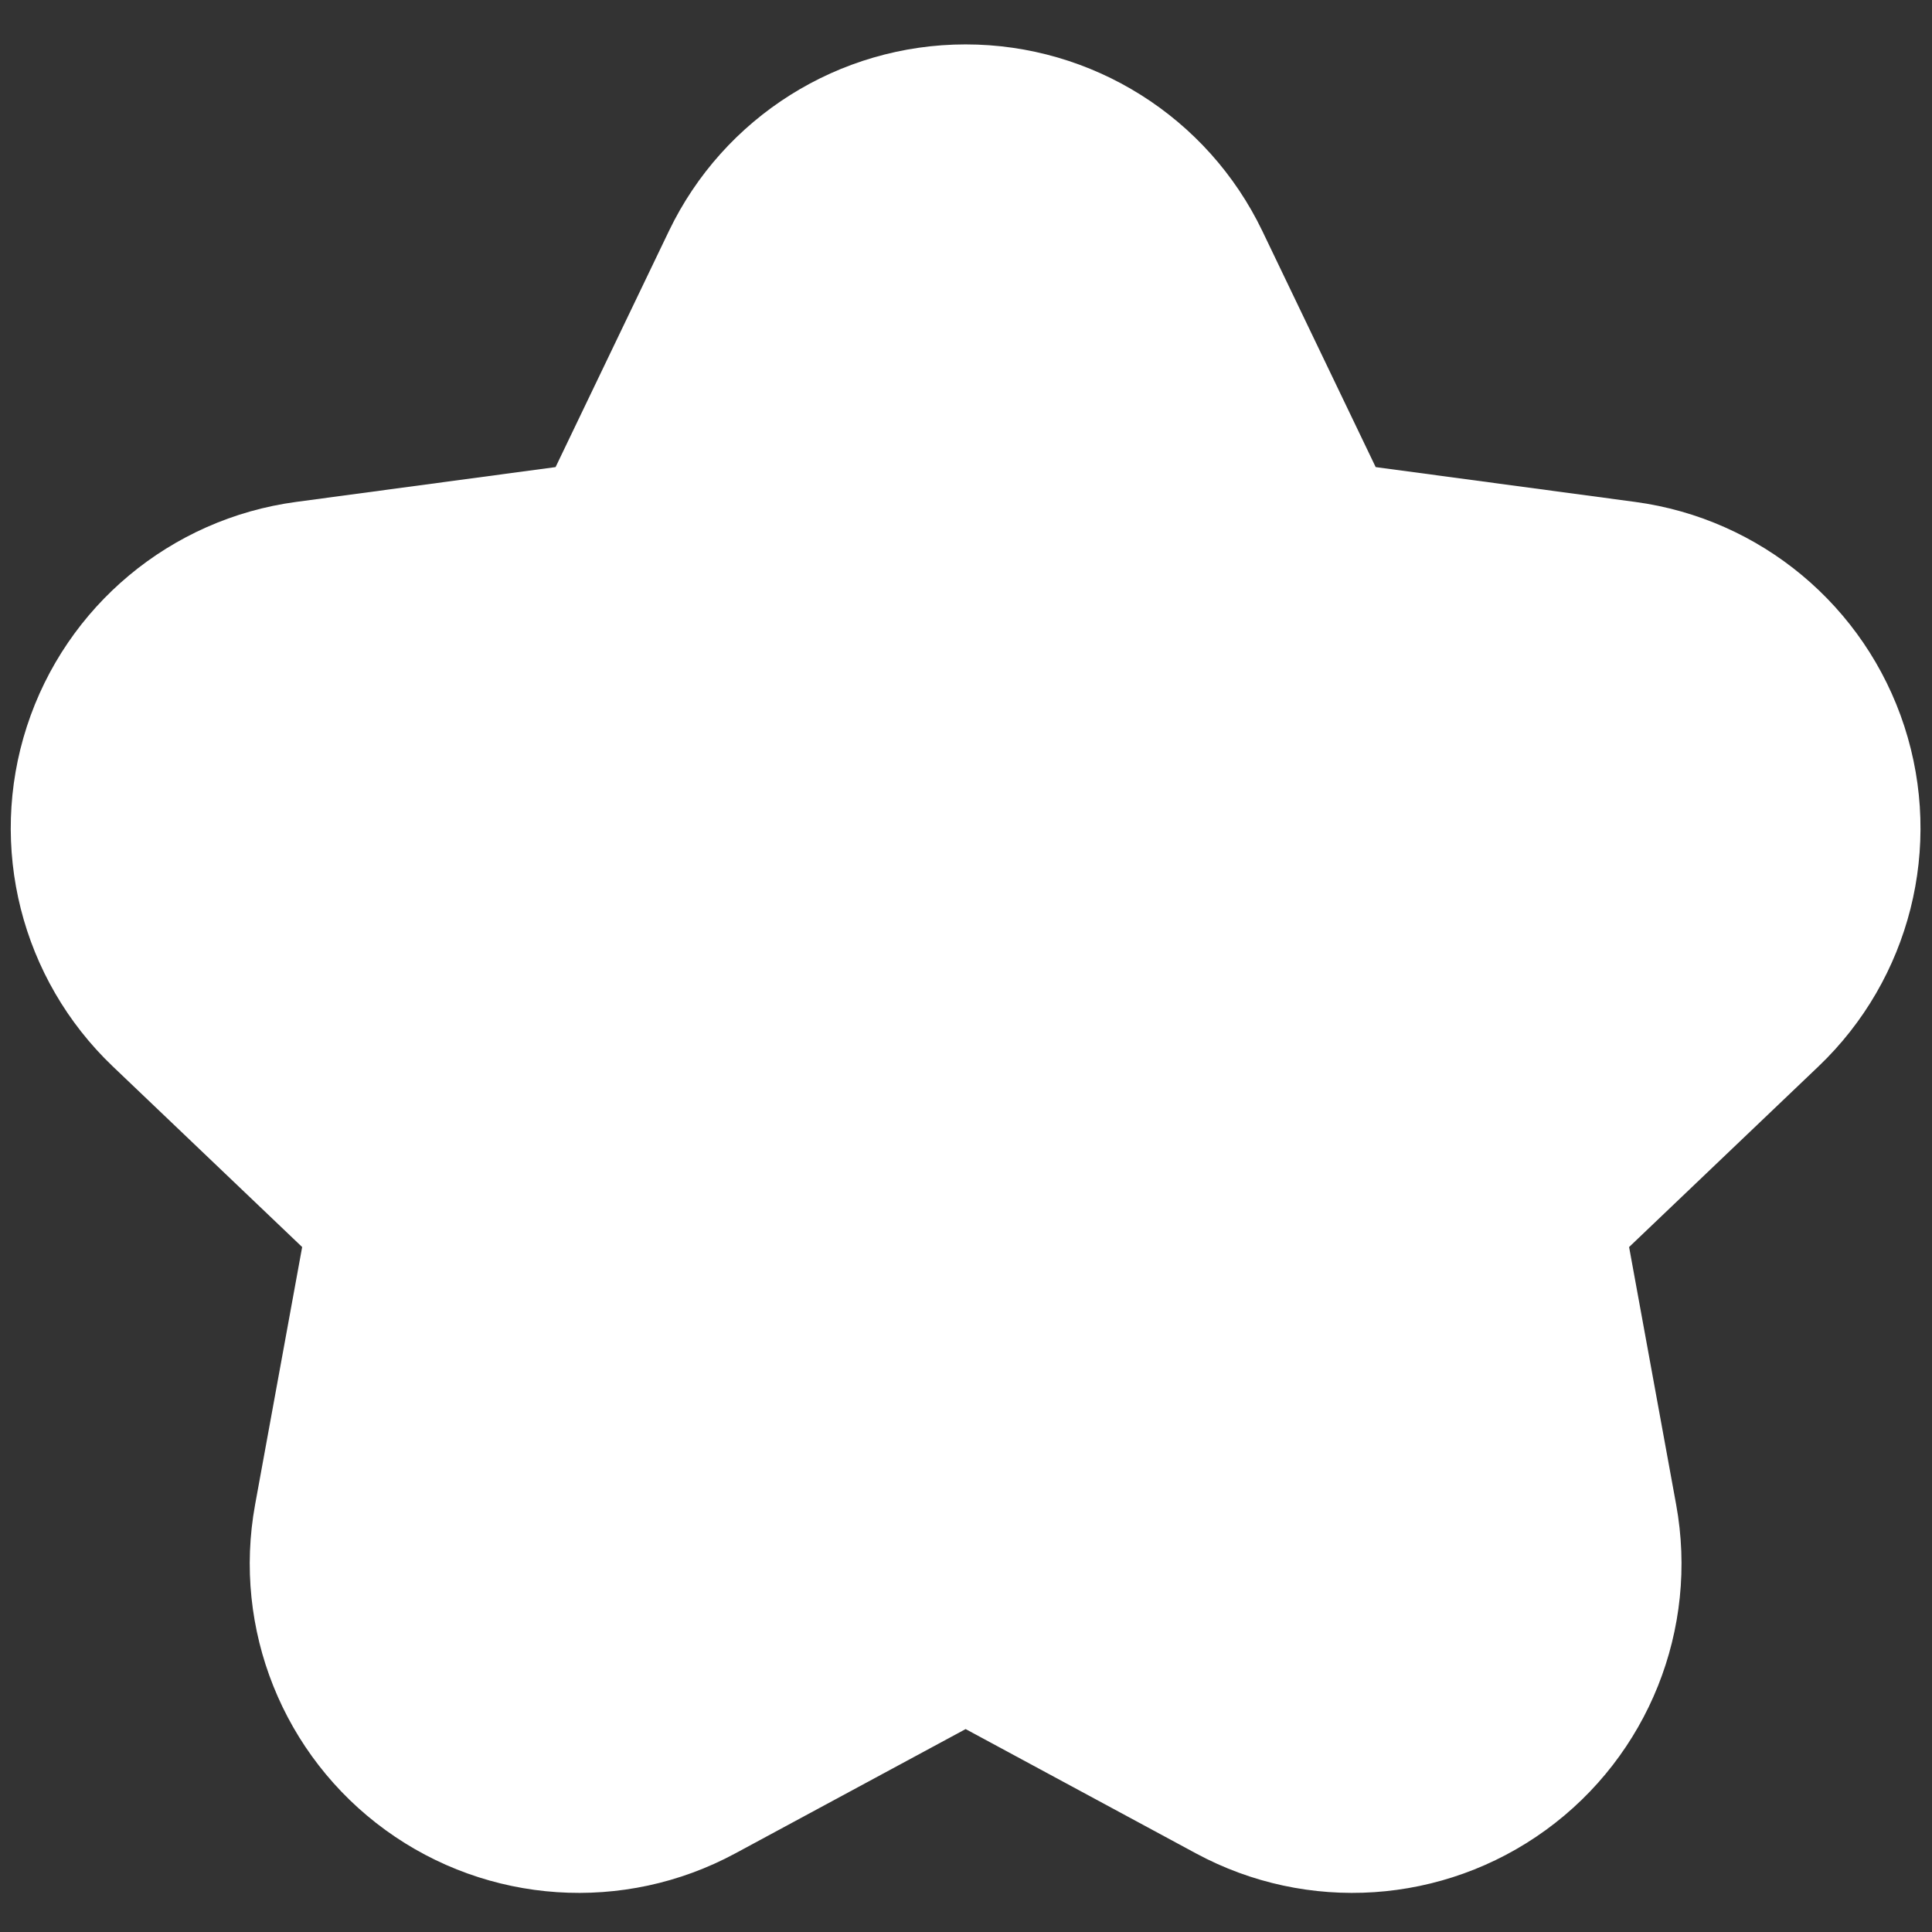 <?xml version="1.0" encoding="UTF-8" standalone="no"?>
<!DOCTYPE svg PUBLIC "-//W3C//DTD SVG 1.1//EN" "http://www.w3.org/Graphics/SVG/1.1/DTD/svg11.dtd">
<svg width="100%" height="100%" viewBox="0 0 256 256" version="1.1" xmlns="http://www.w3.org/2000/svg" xmlns:xlink="http://www.w3.org/1999/xlink" xml:space="preserve" xmlns:serif="http://www.serif.com/" style="fill-rule:evenodd;clip-rule:evenodd;stroke-linejoin:round;stroke-miterlimit:2;">
    <rect x="0" y="0" width="256" height="256" fill="#333333" stroke="none"/>
    <g id="Star---Border" serif:id="Star - Border" transform="matrix(0.776,0,0,0.776,8.319,-7.068)">
        <path d="M84.148,88.866L103.493,48.572C112.848,29.085 132.549,16.69 154.165,16.69C175.781,16.69 195.481,29.085 204.837,48.572L224.182,88.866L268.482,94.812C289.905,97.688 307.782,112.594 314.461,133.152C321.141,153.71 315.44,176.277 299.799,191.196L267.455,222.046L275.488,266.015C279.374,287.279 270.721,308.887 253.234,321.592C235.746,334.298 212.522,335.85 193.499,325.584L154.165,304.356L114.83,325.584C95.807,335.85 72.583,334.298 55.096,321.592C37.608,308.887 28.956,287.279 32.841,266.015L40.875,222.046L8.531,191.196C-7.111,176.277 -12.812,153.71 -6.132,133.152C0.548,112.594 18.424,97.688 39.848,94.812L84.148,88.866Z" style="fill:white;"/>
    </g>
</svg>
